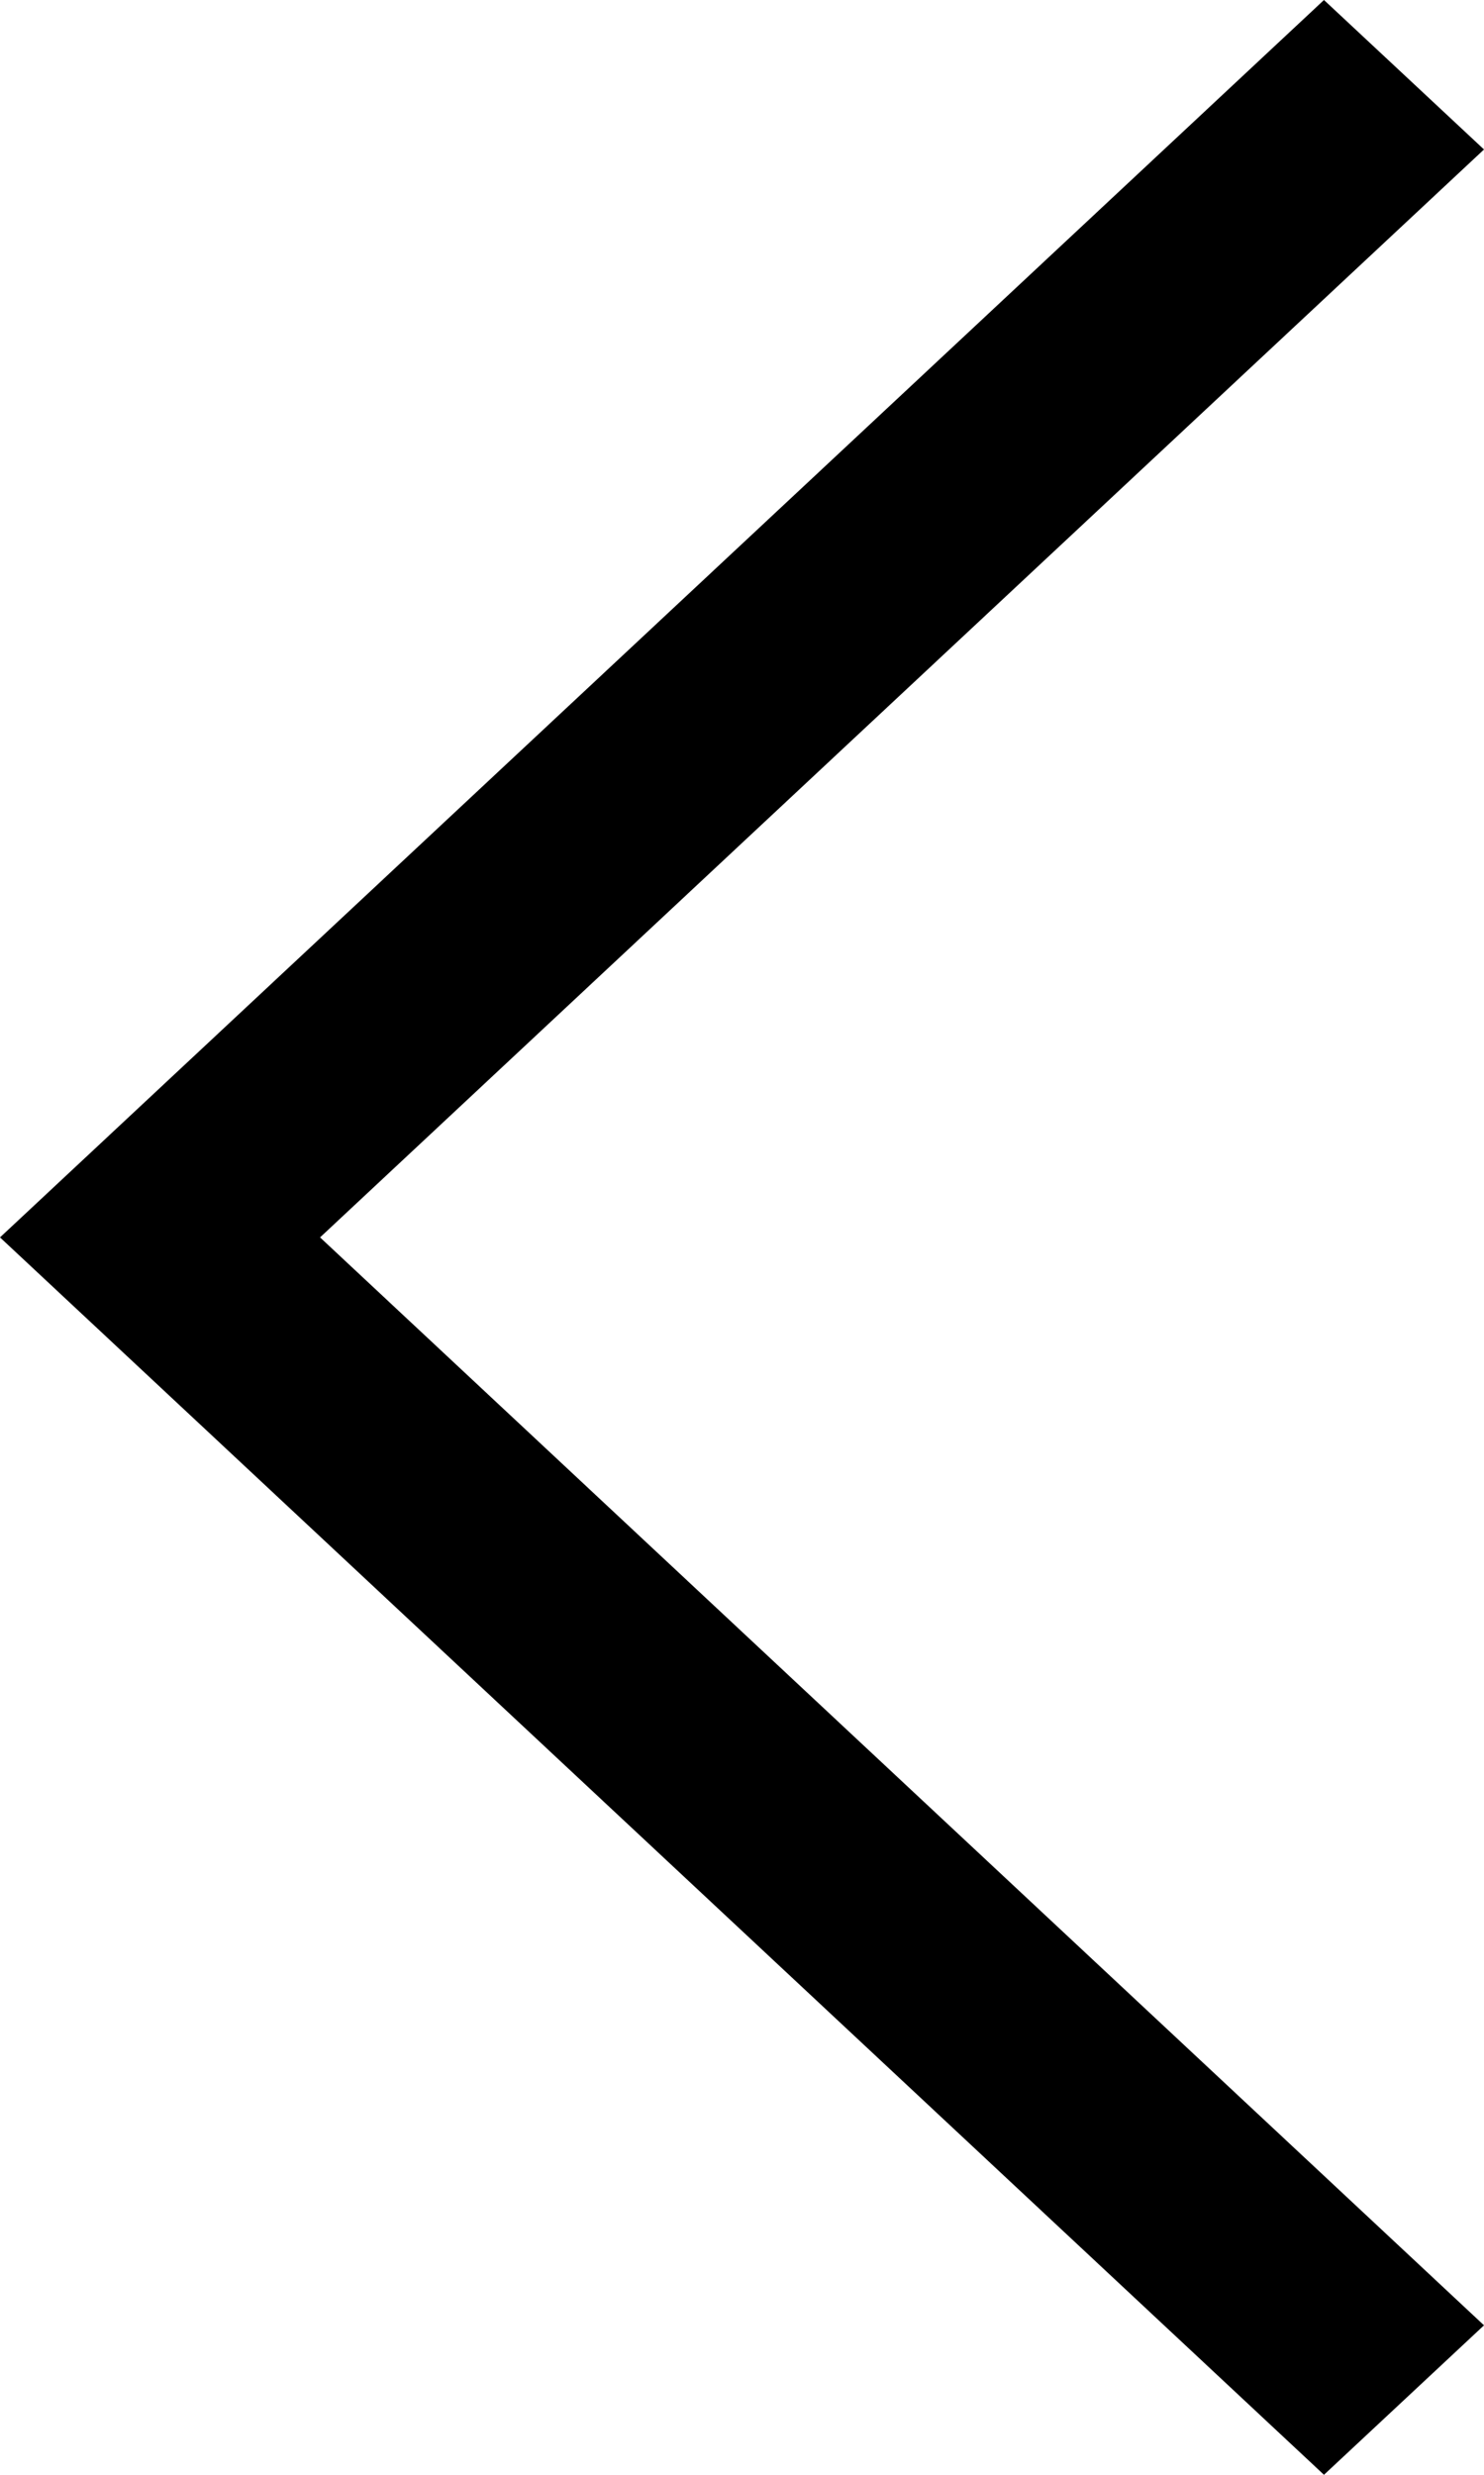 <svg width="6" height="10" viewBox="0 0 6 10" fill="none" xmlns="http://www.w3.org/2000/svg">
<path d="M6 9.396L5.353 10L-5.16561e-07 5L5.353 8.9714e-07L6 0.604L1.294 5L6 9.396Z" fill="black"/>
</svg>
